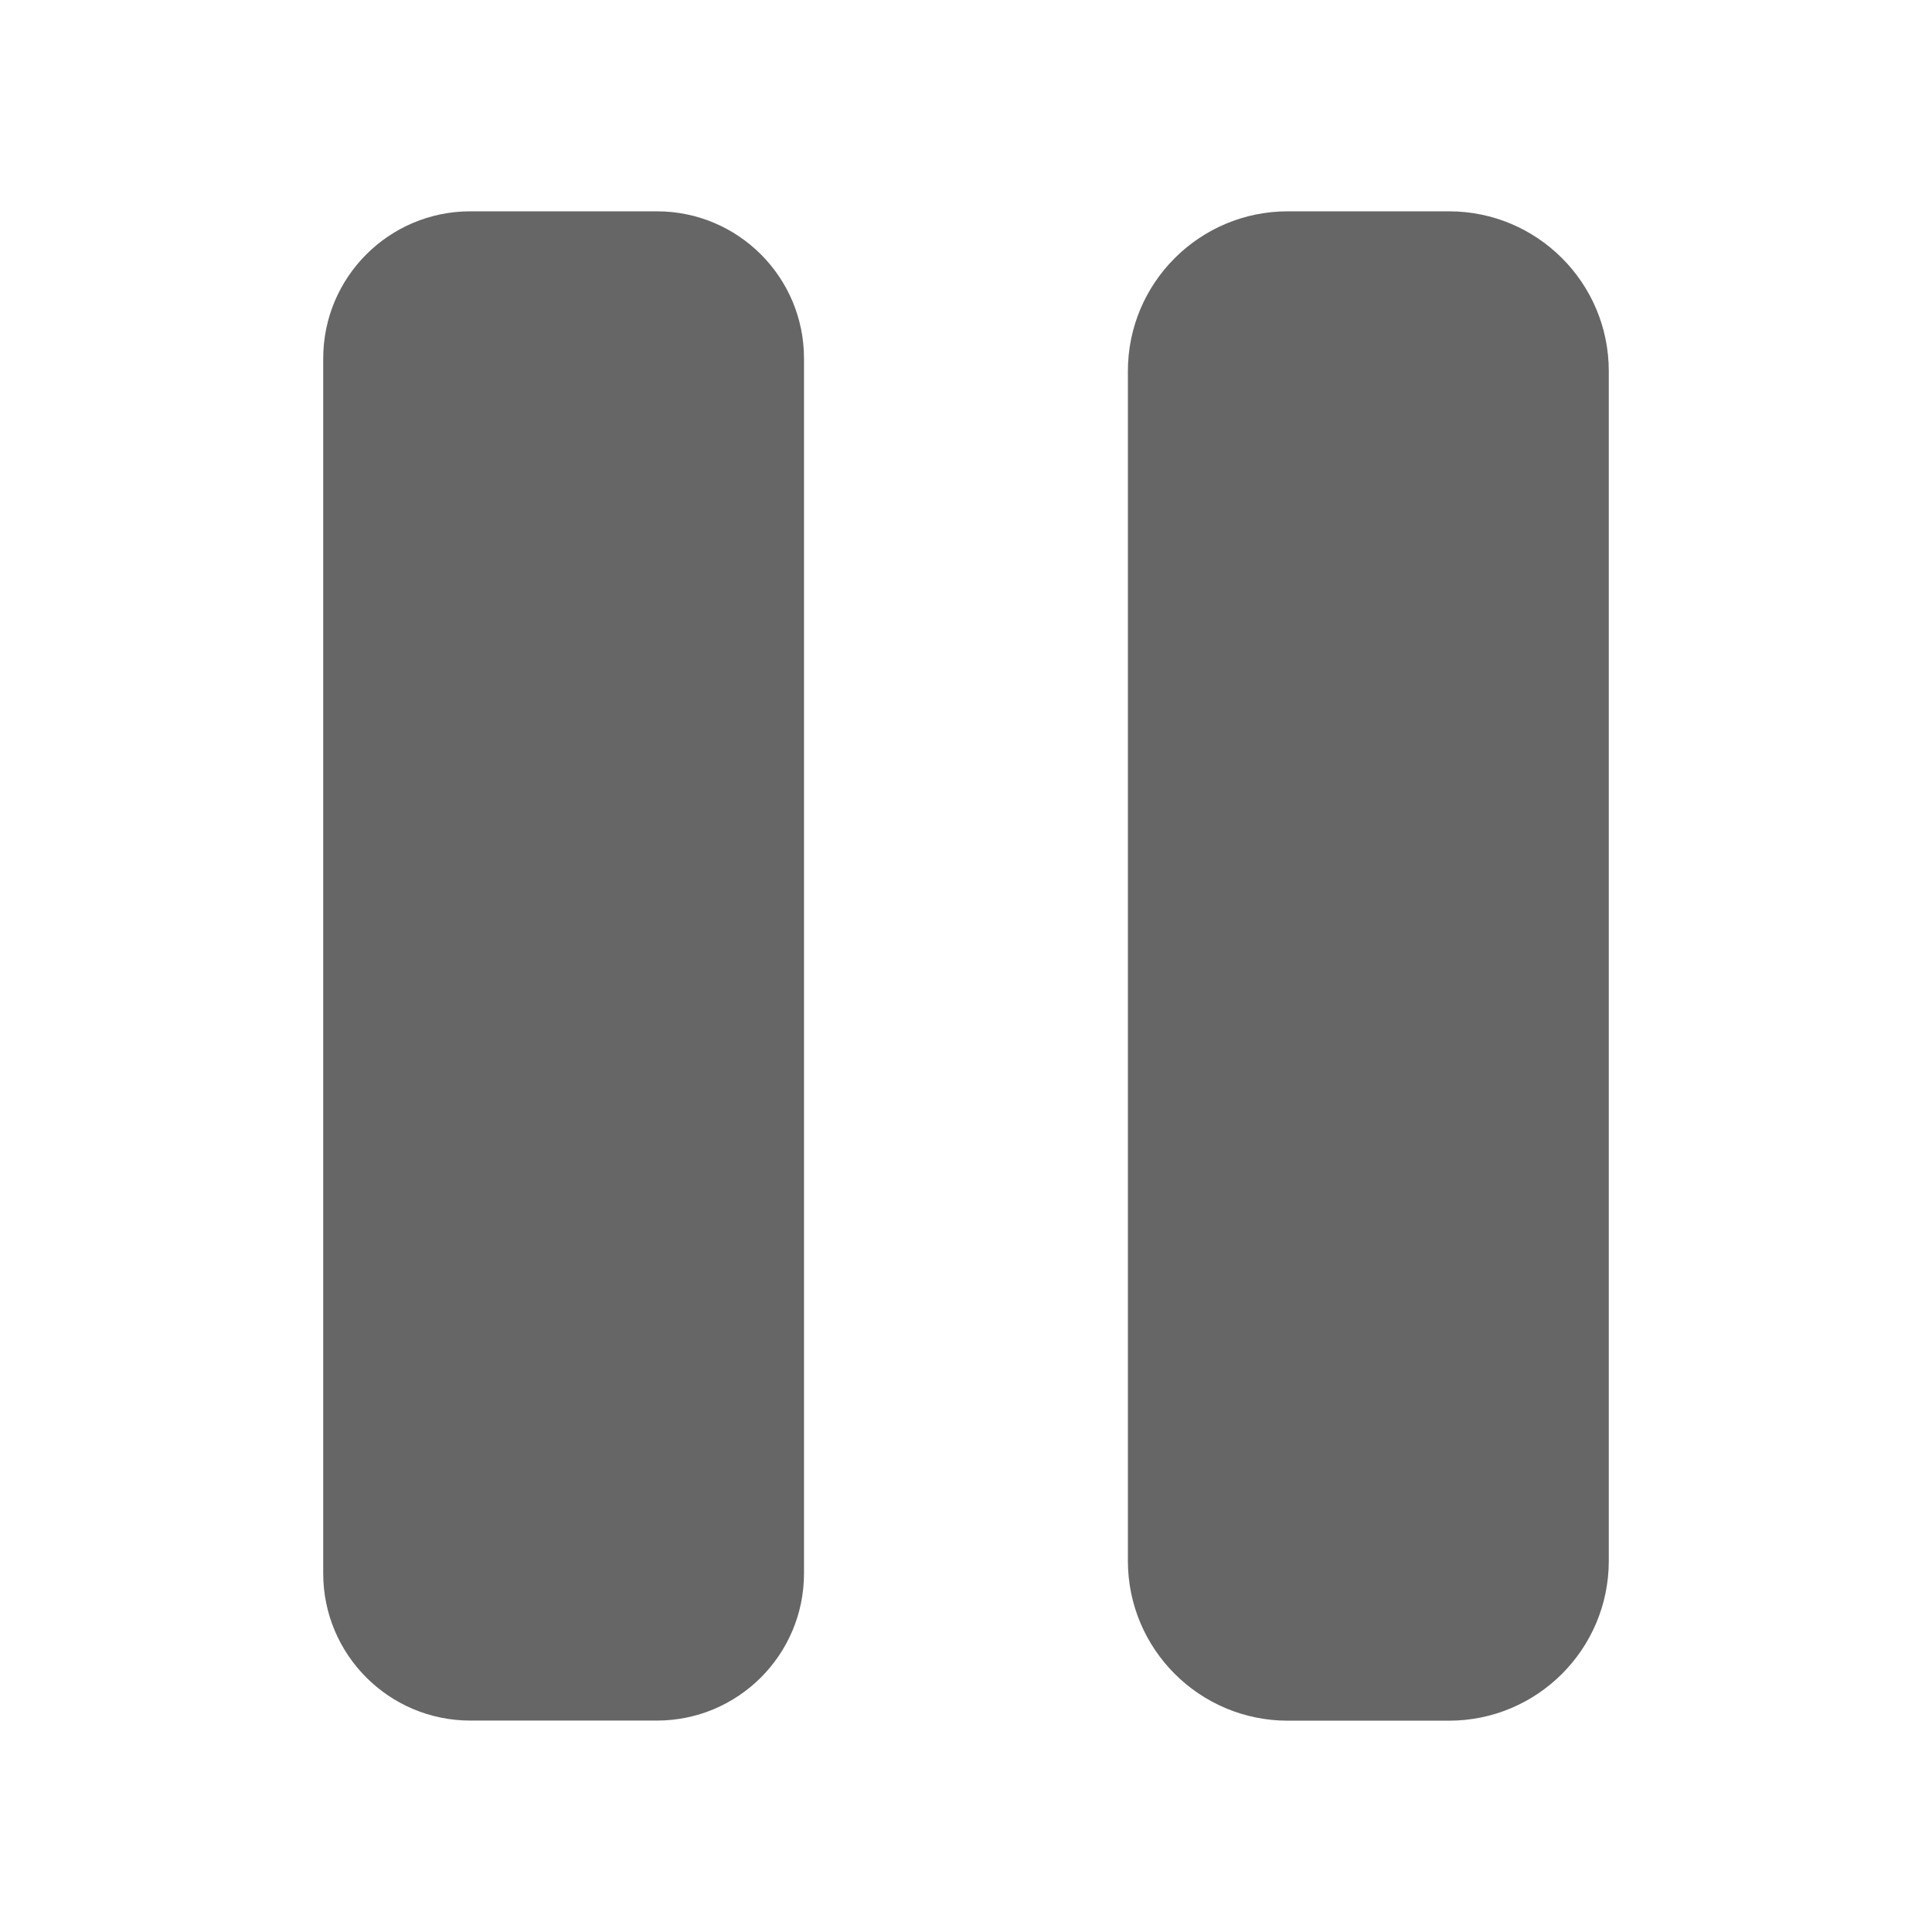 <?xml version="1.0" encoding="UTF-8" standalone="no"?>
<svg
   xmlns:dc="http://purl.org/dc/elements/1.1/"
   xmlns:cc="http://creativecommons.org/ns#"
   xmlns:rdf="http://www.w3.org/1999/02/22-rdf-syntax-ns#"
   xmlns:svg="http://www.w3.org/2000/svg"
   xmlns="http://www.w3.org/2000/svg"
   xmlns:sodipodi="http://sodipodi.sourceforge.net/DTD/sodipodi-0.dtd"
   xmlns:inkscape="http://www.inkscape.org/namespaces/inkscape"
   width="512"
   height="512"
   viewBox="0 0 384 384"
   id="svg2"
   version="1.1"
   inkscape:version="0.48.5 r10040"
   sodipodi:docname="media-playback-pause.svg">
  <sodipodi:namedview
     pagecolor="#ffffff"
     bordercolor="#666666"
     borderopacity="1"
     objecttolerance="10"
     gridtolerance="10"
     guidetolerance="10"
     inkscape:pageopacity="0"
     inkscape:pageshadow="2"
     inkscape:window-width="1306"
     inkscape:window-height="715"
     id="namedview16"
     showgrid="false"
     inkscape:zoom="0.4609375"
     inkscape:cx="10.847458"
     inkscape:cy="173.55932"
     inkscape:window-x="56"
     inkscape:window-y="28"
     inkscape:window-maximized="1"
     inkscape:current-layer="svg2" />
  <defs
     id="defs18">
    <clipPath
       id="clipPath3115"
       clipPathUnits="userSpaceOnUse">
      <path
         inkscape:connector-curvature="0"
         style="fill:none;fill-opacity:1;stroke:none"
         d="M 26,-2e-6 C 11.603,-2e-6 2e-6,11.603 2e-6,26 L 2e-6,486 c 0,14.397 11.603,26 26,26 L 486,512 c 14.397,0 26,-11.603 26,-26 L 512,26 C 512,11.603 500.397,-1.9999999e-6 486,-1.9999999e-6 l -460,0 z"
         id="path3117" />
    </clipPath>
    <clipPath
       clipPathUnits="userSpaceOnUse"
       id="clipPath3110">
      <path
         inkscape:connector-curvature="0"
         style="fill:none;fill-opacity:1;stroke:none"
         d="M 19.5,-1.5e-6 C 8.702,-1.5e-6 1.5e-6,8.702 1.5e-6,19.5 l 0,345 c 0,10.798 8.702,19.5 19.5,19.5 L 364.5,384 c 10.798,0 19.5,-8.702 19.5,-19.5 L 384,19.5 C 384,8.702 375.298,-1.4999999e-6 364.5,-1.4999999e-6 l -345,0 z"
         id="path3112" />
    </clipPath>
  </defs>
  <path
     id="rect2986"
     d="M 19.5,-1.5e-6 C 8.702,-1.5e-6 1.5e-6,8.702 1.5e-6,19.5 l 0,345 c 0,10.798 8.702,19.5 19.5,19.5 L 364.5,384 c 10.798,0 19.5,-8.702 19.5,-19.5 L 384,19.5 C 384,8.702 375.298,-1.4999999e-6 364.5,-1.4999999e-6 l -345,0 z"
     style="fill:none;fill-opacity:1;stroke:none"
     inkscape:connector-curvature="0" />
  <g
     style="fill:#000000;fill-rule:evenodd;opacity:0.0"
     id="g3015"
     clip-path="url(#clipPath3110)">
    <path
       inkscape:connector-curvature="0"
       d="M 93.487,42 C 77.332,42 64.241,55.09 64.241,71.246 L 453.15,460.154 c 0,-16.156 13.091,-29.246 29.246,-29.246 z"
       id="path3017"
       style="fill:#000000" />
    <path
       inkscape:connector-curvature="0"
       d="m 64.241,71.246 0,241.487 388.909,388.909 0,-241.487 z"
       id="path3019"
       style="fill:#000000" />
    <path
       inkscape:connector-curvature="0"
       d="m 64.241,312.733 c 0,8.078 3.272,15.389 8.565,20.681 L 461.715,722.323 c -5.292,-5.292 -8.565,-12.604 -8.565,-20.681 z"
       id="path3021"
       style="fill:#000000" />
    <path
       inkscape:connector-curvature="0"
       d="m 72.806,333.414 c 5.292,5.292 12.603,8.564 20.681,8.564 L 482.396,730.887 c -8.078,0 -15.389,-3.273 -20.681,-8.564 z"
       id="path3023"
       style="fill:#000000" />
    <path
       inkscape:connector-curvature="0"
       d="m 93.487,341.978 37.069,0 388.909,388.909 -37.069,0 z"
       id="path3025"
       style="fill:#000000" />
    <path
       inkscape:connector-curvature="0"
       d="m 130.556,341.978 c 16.151,0 29.246,-13.09 29.246,-29.246 l 388.909,388.909 c 0,16.156 -13.095,29.246 -29.246,29.246 z"
       id="path3027"
       style="fill:#000000" />
    <path
       inkscape:connector-curvature="0"
       d="m 159.802,312.733 0,-241.487 388.909,388.909 0,241.487 z"
       id="path3029"
       style="fill:#000000" />
    <path
       inkscape:connector-curvature="0"
       d="m 159.802,71.246 c 0,-8.078 -3.272,-15.389 -8.565,-20.681 L 540.146,439.473 c 5.292,5.292 8.565,12.604 8.565,20.681 z"
       id="path3031"
       style="fill:#000000" />
    <path
       inkscape:connector-curvature="0"
       d="M 151.237,50.564 C 145.945,45.273 138.634,42 130.556,42 l 388.909,388.909 c 8.078,0 15.389,3.273 20.681,8.564 z"
       id="path3033"
       style="fill:#000000" />
    <path
       inkscape:connector-curvature="0"
       d="m 130.556,42 -37.069,0 388.909,388.909 37.069,0 z"
       id="path3035"
       style="fill:#000000" />
    <path
       inkscape:connector-curvature="0"
       d="m 255.966,42 c -17.548,0 -31.789,14.215 -31.789,31.767 L 613.085,462.676 c 0,-17.553 14.24,-31.767 31.789,-31.767 z"
       id="path3037"
       style="fill:#000000" />
    <path
       inkscape:connector-curvature="0"
       d="m 224.177,73.767 0,236.466 388.909,388.909 0,-236.466 z"
       id="path3039"
       style="fill:#000000" />
    <path
       inkscape:connector-curvature="0"
       d="m 224.177,310.233 c 0,8.77 3.555,16.707 9.302,22.454 l 388.909,388.909 c -5.747,-5.747 -9.302,-13.684 -9.302,-22.454 z"
       id="path3041"
       style="fill:#000000" />
    <path
       inkscape:connector-curvature="0"
       d="M 233.479,332.687 C 239.233,338.442 247.185,342 255.966,342 l 388.909,388.909 c -8.78,0 -16.732,-3.558 -22.487,-9.313 z"
       id="path3043"
       style="fill:#000000" />
    <path
       inkscape:connector-curvature="0"
       d="m 255.966,342 32.026,0 388.909,388.909 -32.026,0 z"
       id="path3045"
       style="fill:#000000" />
    <path
       inkscape:connector-curvature="0"
       d="m 287.991,342 c 17.548,0 31.767,-14.215 31.767,-31.767 l 388.909,388.909 c 0,17.553 -14.219,31.767 -31.767,31.767 z"
       id="path3047"
       style="fill:#000000" />
    <path
       inkscape:connector-curvature="0"
       d="m 319.759,310.233 0,-236.466 388.909,388.909 0,236.466 z"
       id="path3049"
       style="fill:#000000" />
    <path
       inkscape:connector-curvature="0"
       d="m 319.759,73.767 c 0,-8.776 -3.554,-16.717 -9.302,-22.465 L 699.365,440.211 c 5.748,5.748 9.302,13.689 9.302,22.465 z"
       id="path3051"
       style="fill:#000000" />
    <path
       inkscape:connector-curvature="0"
       d="M 310.457,51.302 C 304.708,45.554 296.766,42 287.991,42 l 388.909,388.909 c 8.775,0 16.717,3.554 22.465,9.302 z"
       id="path3053"
       style="fill:#000000" />
    <path
       inkscape:connector-curvature="0"
       d="m 287.991,42 -32.026,0 388.909,388.909 32.026,0 z"
       id="path3055"
       style="fill:#000000" />
  </g>
  <path
     inkscape:connector-curvature="0"
     style="fill:#666666;fill-rule:evenodd"
     d="M 93.487,42 C 77.332,42 64.241,55.09 64.241,71.246 l 0,241.487 c 0,16.155 13.09,29.246 29.246,29.246 l 37.069,0 c 16.151,0 29.246,-13.09 29.246,-29.246 l 0,-241.487 C 159.802,55.091 146.712,42 130.556,42 l -37.069,0 z m 162.478,0 c -17.548,0 -31.789,14.215 -31.789,31.767 l 0,236.466 c 0,17.553 14.24,31.767 31.789,31.767 l 32.026,0 c 17.548,0 31.767,-14.215 31.767,-31.767 l 0,-236.466 C 319.759,56.215 305.54,42 287.991,42 l -32.026,0 z"
     id="path12" />
</svg>

